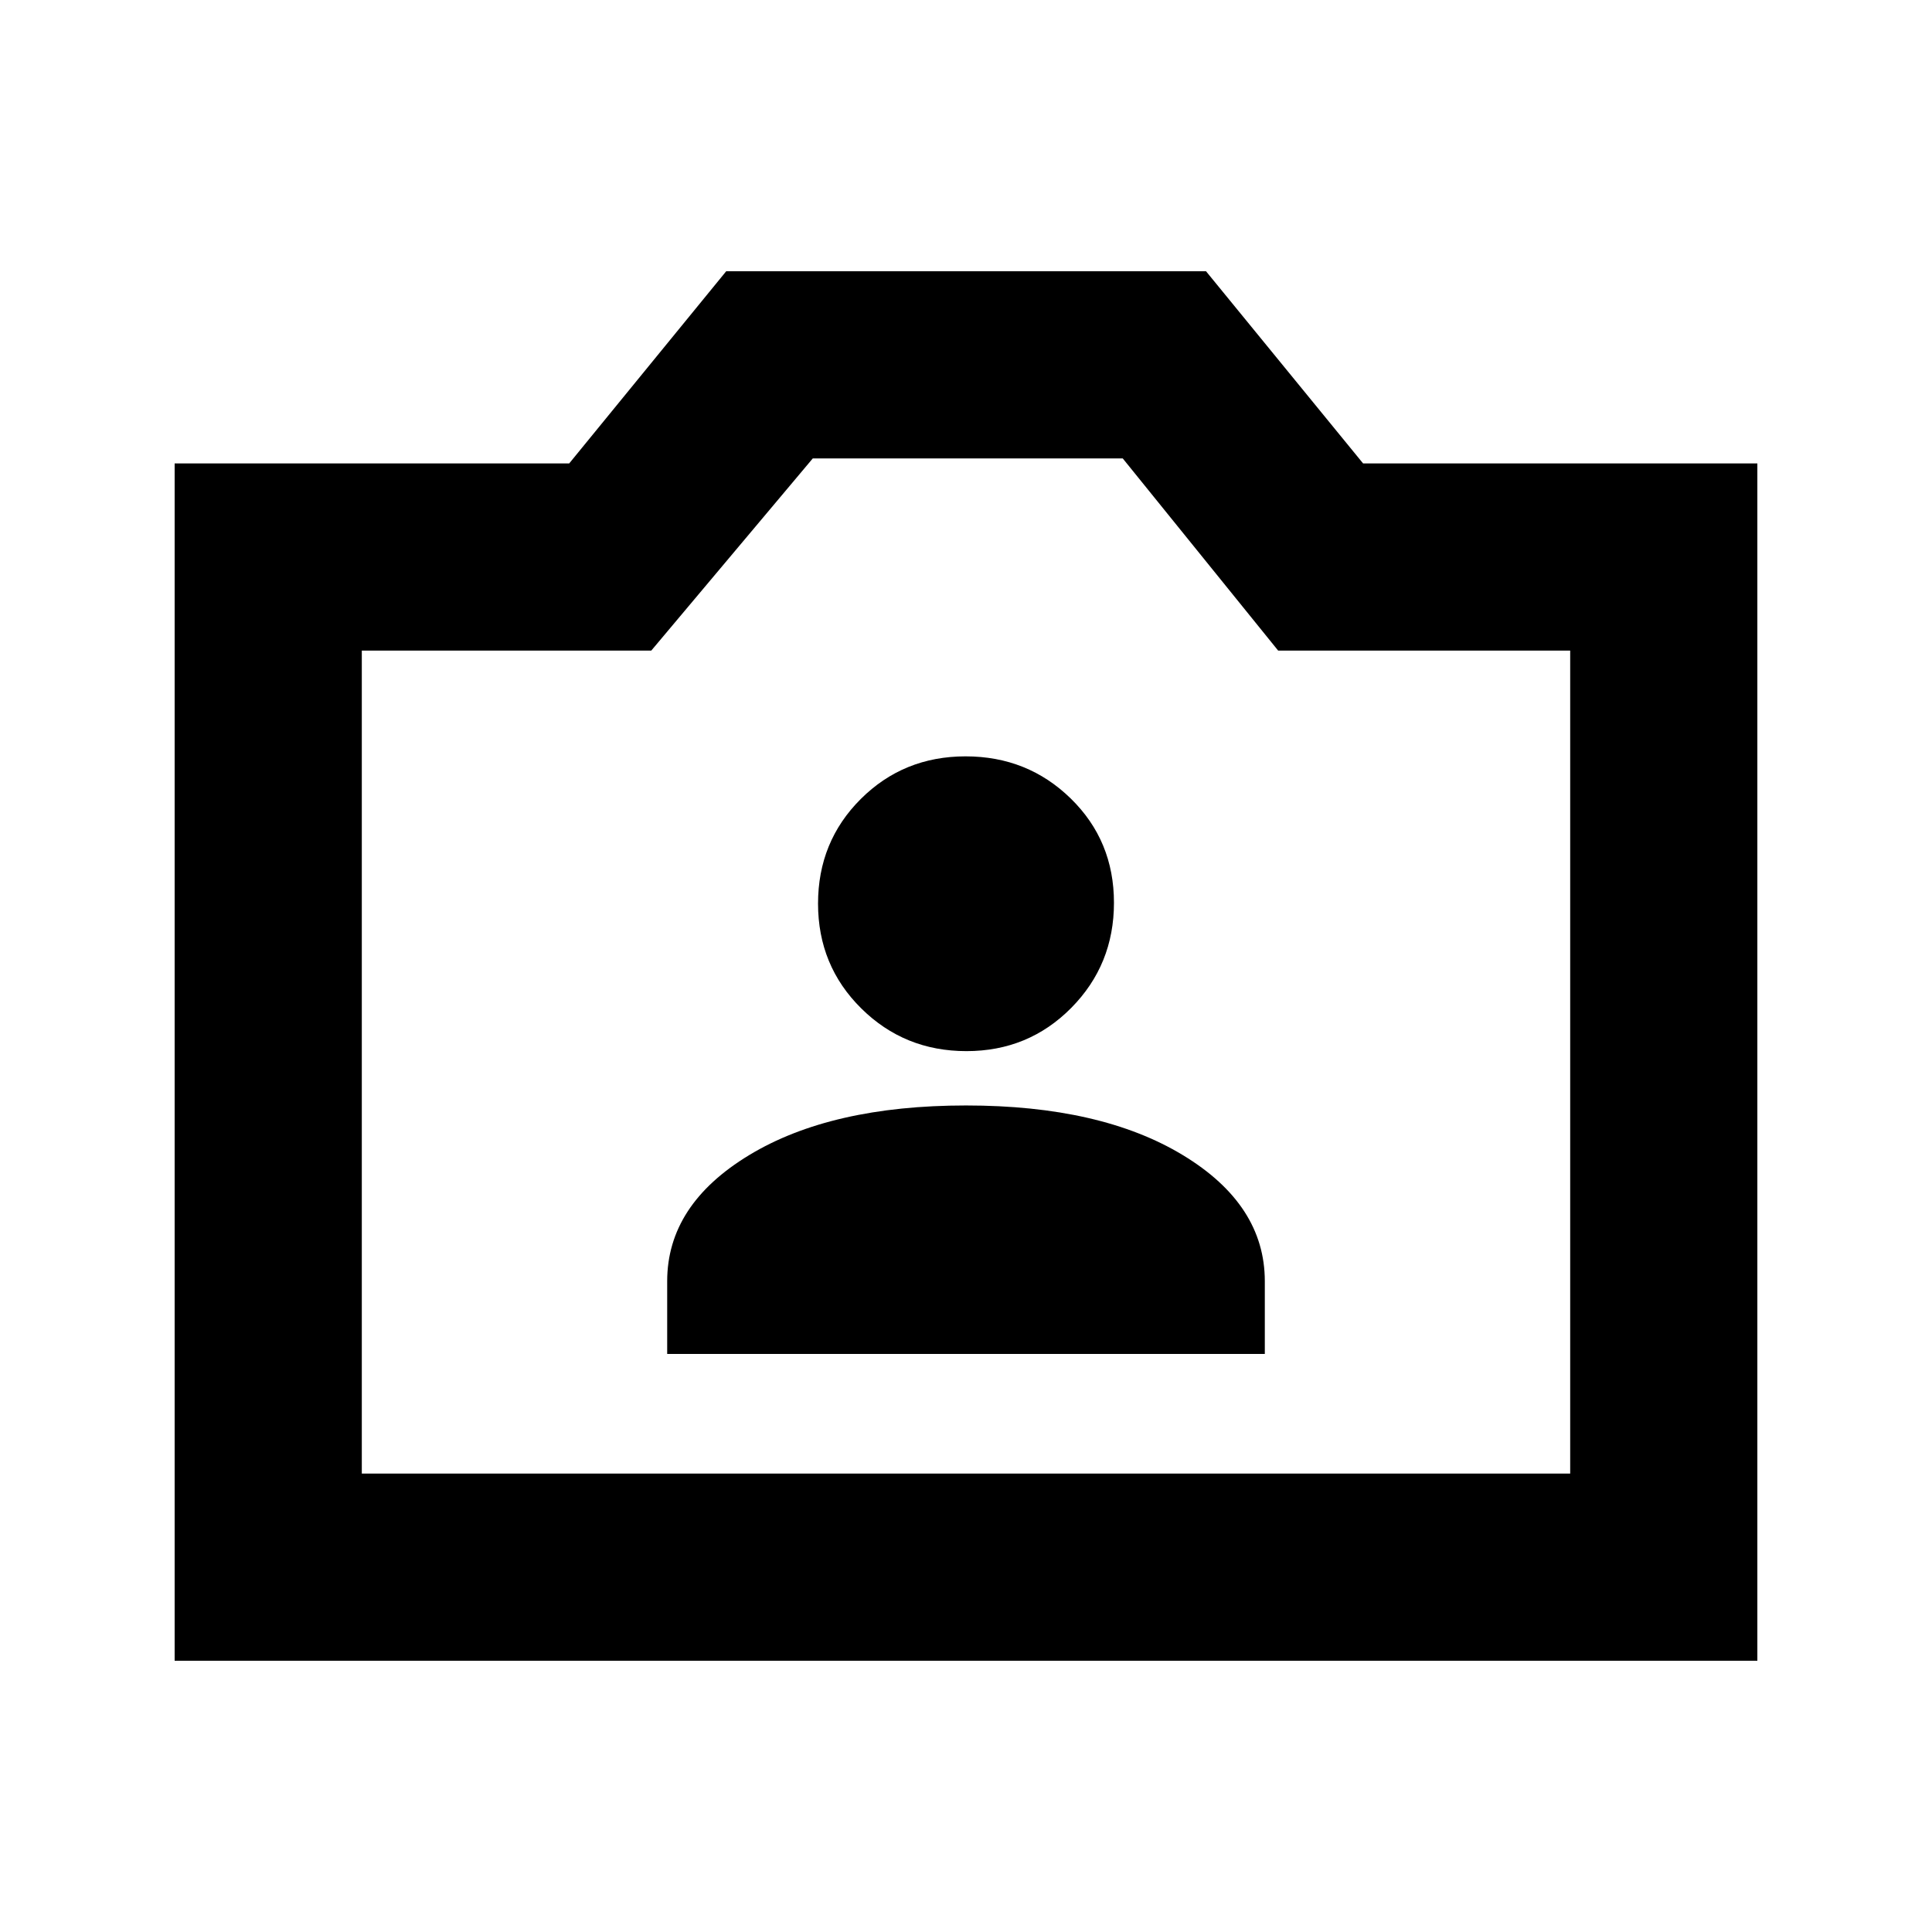 <svg xmlns="http://www.w3.org/2000/svg" height="20" viewBox="0 -960 960 960" width="20"><path d="M86.78-134.78v-594.94h196.05l78.02-95.5h238.41l78.06 95.5h195.9v594.94H86.78Zm93-93h600.44v-408.94H635.11l-77.23-95.5H403.87l-80.26 95.5H179.78v408.94ZM480-433.5ZM331.52-287.22h296.96v-36.13q0-38.02-40.73-62.68Q547.02-410.7 480-410.7q-67.02 0-107.75 24.67-40.73 24.66-40.73 62.68v36.13ZM480.21-437.7q30.81 0 52.06-21.46 21.25-21.46 21.25-52.27 0-30.81-21.46-51.78-21.46-20.96-52.27-20.96-30.81 0-52.06 21.17-21.25 21.18-21.25 51.99 0 30.82 21.46 52.07 21.46 21.24 52.27 21.24Z"/></svg>